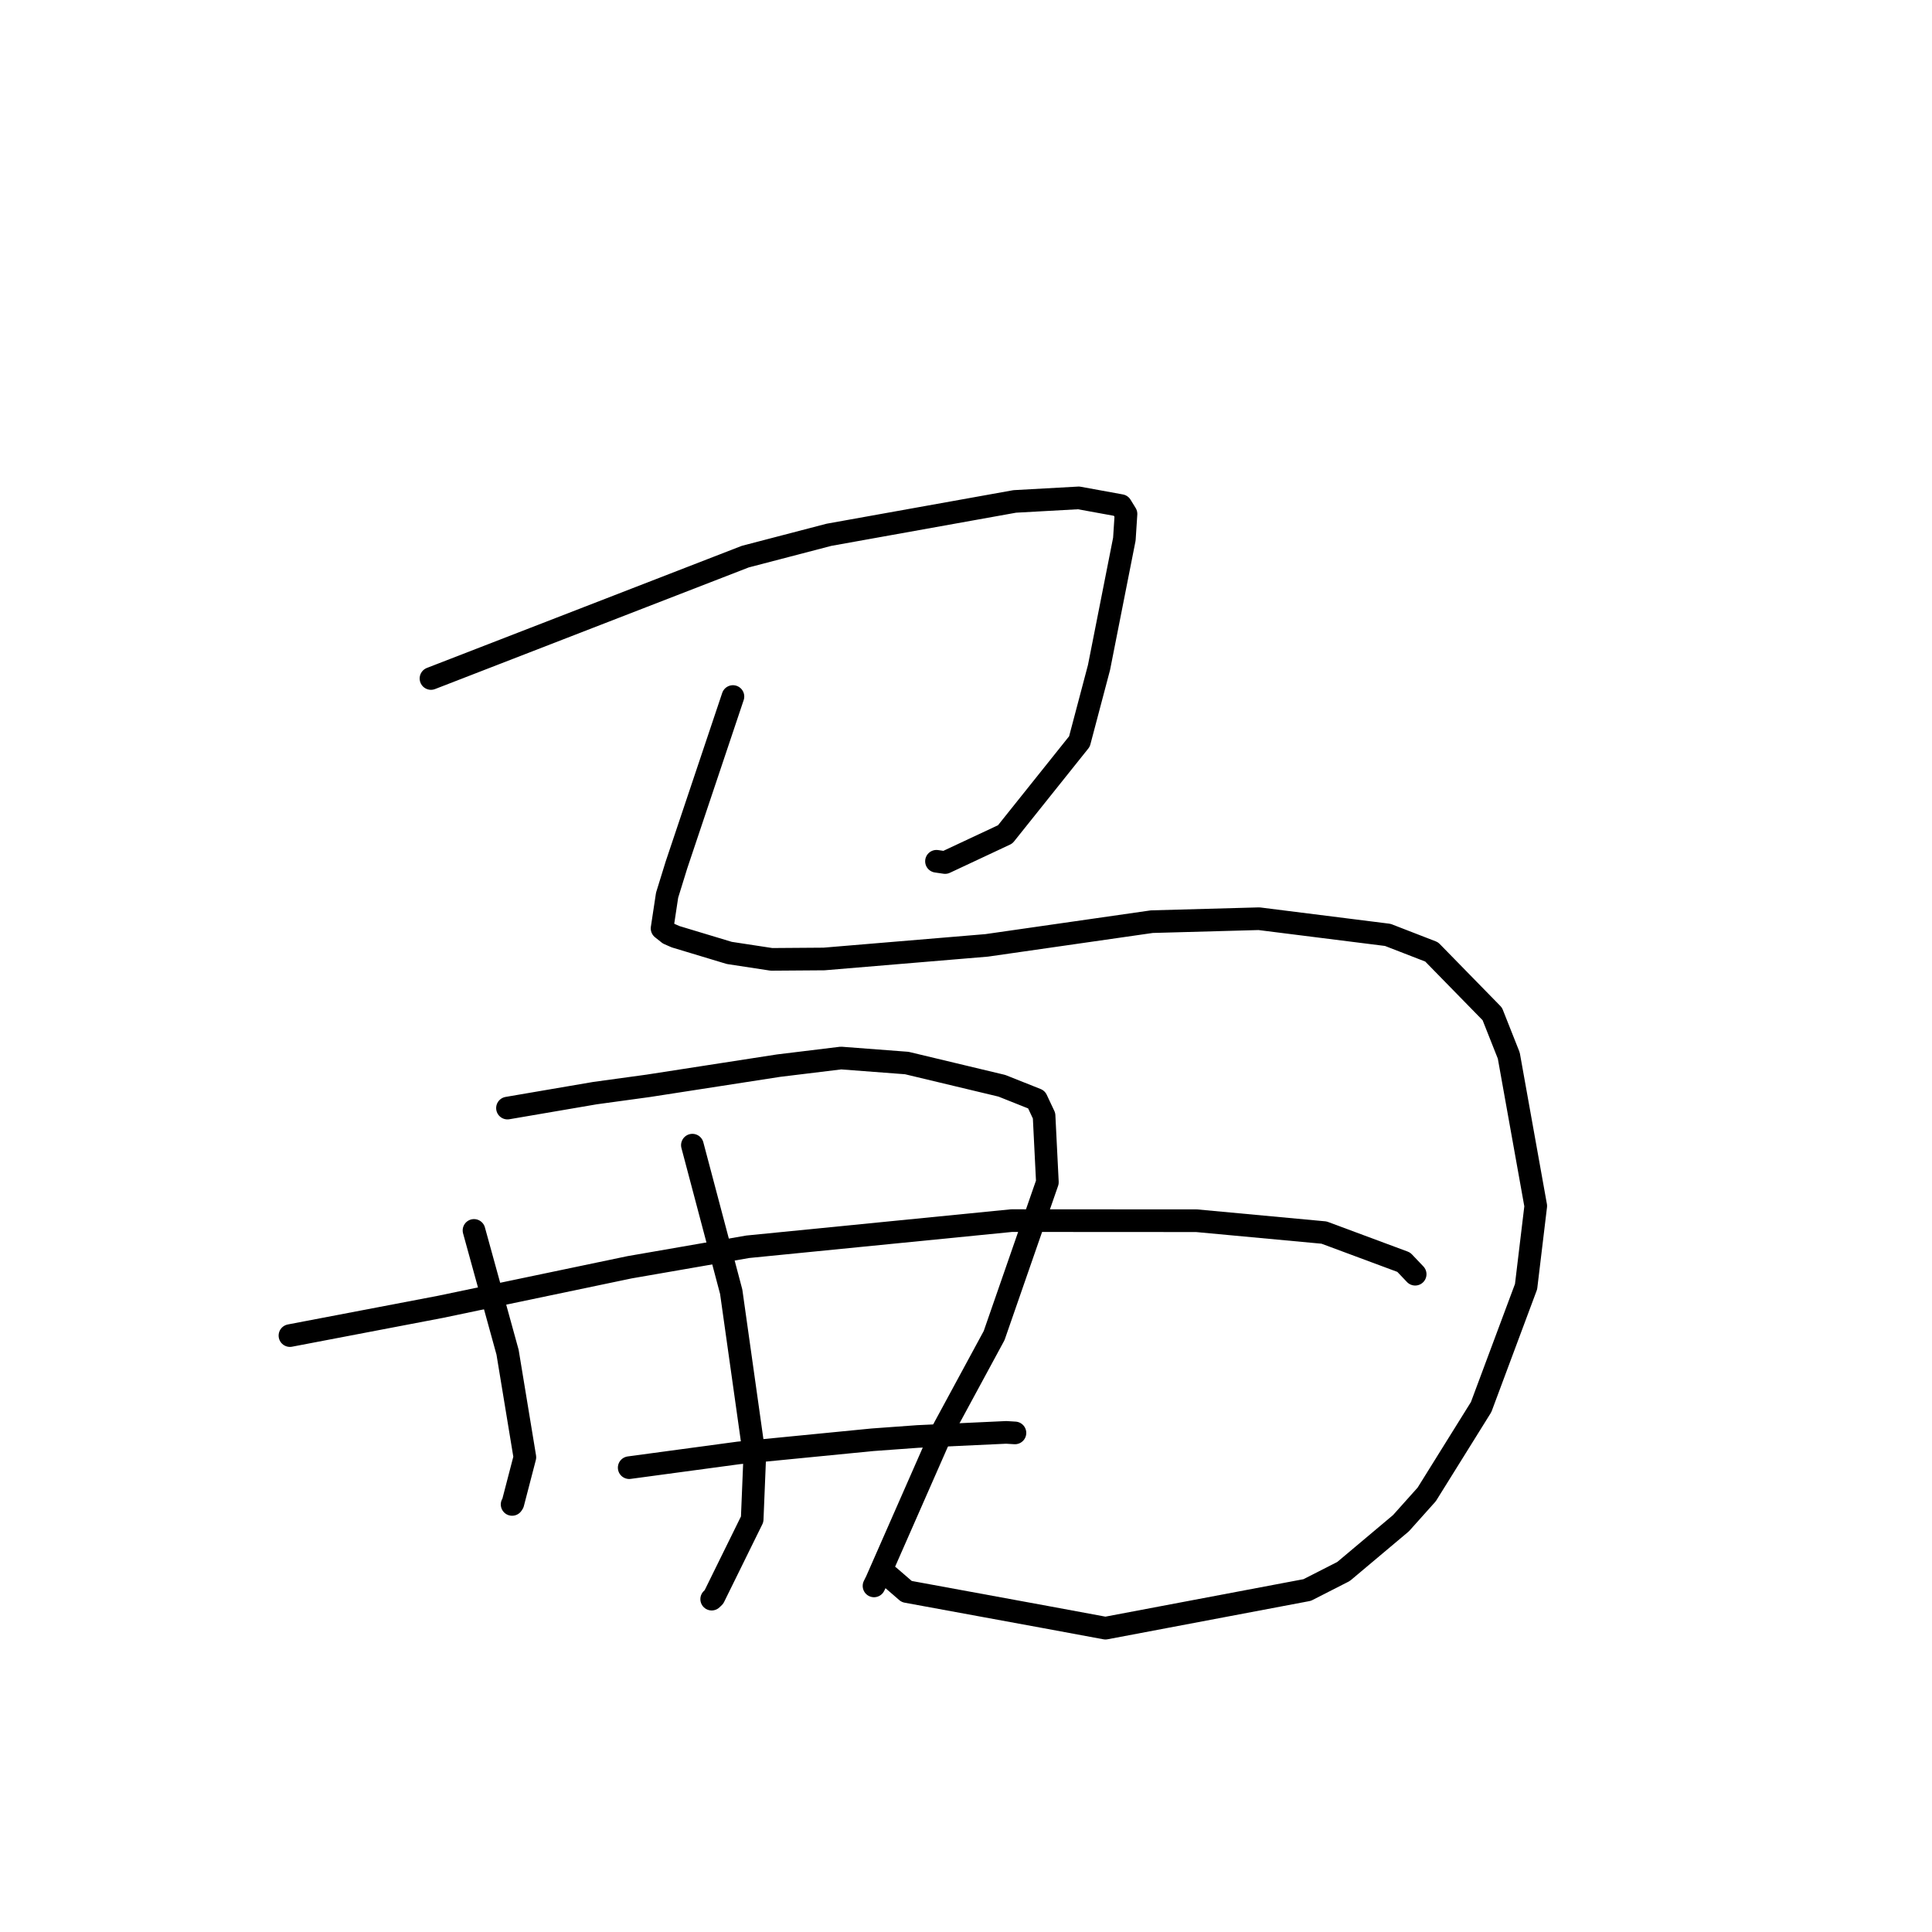 <?xml version="1.0" standalone="no"?>
    <svg width="256" height="256" xmlns="http://www.w3.org/2000/svg" version="1.1">
    <polyline stroke="black" stroke-width="3" stroke-linecap="round" fill="transparent" stroke-linejoin="round" points="57.107 89.904 77.93 81.831 98.752 73.757 109.837 70.864 134.461 66.442 142.927 65.972 148.522 66.992 149.194 68.084 149.2 68.094 149.201 68.095 148.983 71.441 145.625 88.444 143.031 98.251 133.193 110.559 125.233 114.29 124.171 114.135 124.088 114.123 " />
        <polyline stroke="black" stroke-width="3" stroke-linecap="round" fill="transparent" stroke-linejoin="round" points="97.118 92.294 93.377 103.449 89.636 114.605 88.394 118.618 87.727 123.019 88.613 123.723 89.517 124.12 96.633 126.267 102.231 127.121 109.185 127.07 130.743 125.267 152.625 122.125 166.827 121.734 183.888 123.878 189.697 126.13 197.735 134.351 199.92 139.866 203.495 159.798 202.212 170.484 196.257 186.445 189.048 198.018 185.636 201.831 178.026 208.23 173.211 210.684 146.479 215.74 138.552 214.27 120.14 210.888 117.784 208.851 " />
        <polyline stroke="black" stroke-width="3" stroke-linecap="round" fill="transparent" stroke-linejoin="round" points="62.807 163.036 65.031 171.106 67.255 179.176 69.548 193.091 67.962 199.187 67.857 199.345 " />
        <polyline stroke="black" stroke-width="3" stroke-linecap="round" fill="transparent" stroke-linejoin="round" points="67.243 146.827 73.044 145.835 78.846 144.843 85.873 143.881 103.159 141.204 111.437 140.195 120.153 140.857 132.751 143.87 137.337 145.696 138.345 147.838 138.784 156.649 131.726 176.972 124.835 189.702 116.148 209.461 115.811 210.141 " />
        <polyline stroke="black" stroke-width="3" stroke-linecap="round" fill="transparent" stroke-linejoin="round" points="91.744 151.739 94.316 161.45 96.888 171.161 99.999 193.227 99.668 201.312 94.598 211.613 94.302 211.895 " />
        <polyline stroke="black" stroke-width="3" stroke-linecap="round" fill="transparent" stroke-linejoin="round" points="38.419 176.972 48.386 175.068 58.353 173.164 83.421 167.92 99.08 165.203 134.036 161.738 158.549 161.752 175.446 163.322 186 167.245 187.366 168.68 187.502 168.824 187.517 168.839 187.517 168.84 " />
        <polyline stroke="black" stroke-width="3" stroke-linecap="round" fill="transparent" stroke-linejoin="round" points="83.371 194.473 90.613 193.496 97.856 192.519 115.609 190.777 121.609 190.341 133.332 189.798 134.486 189.869 " />
        </svg>